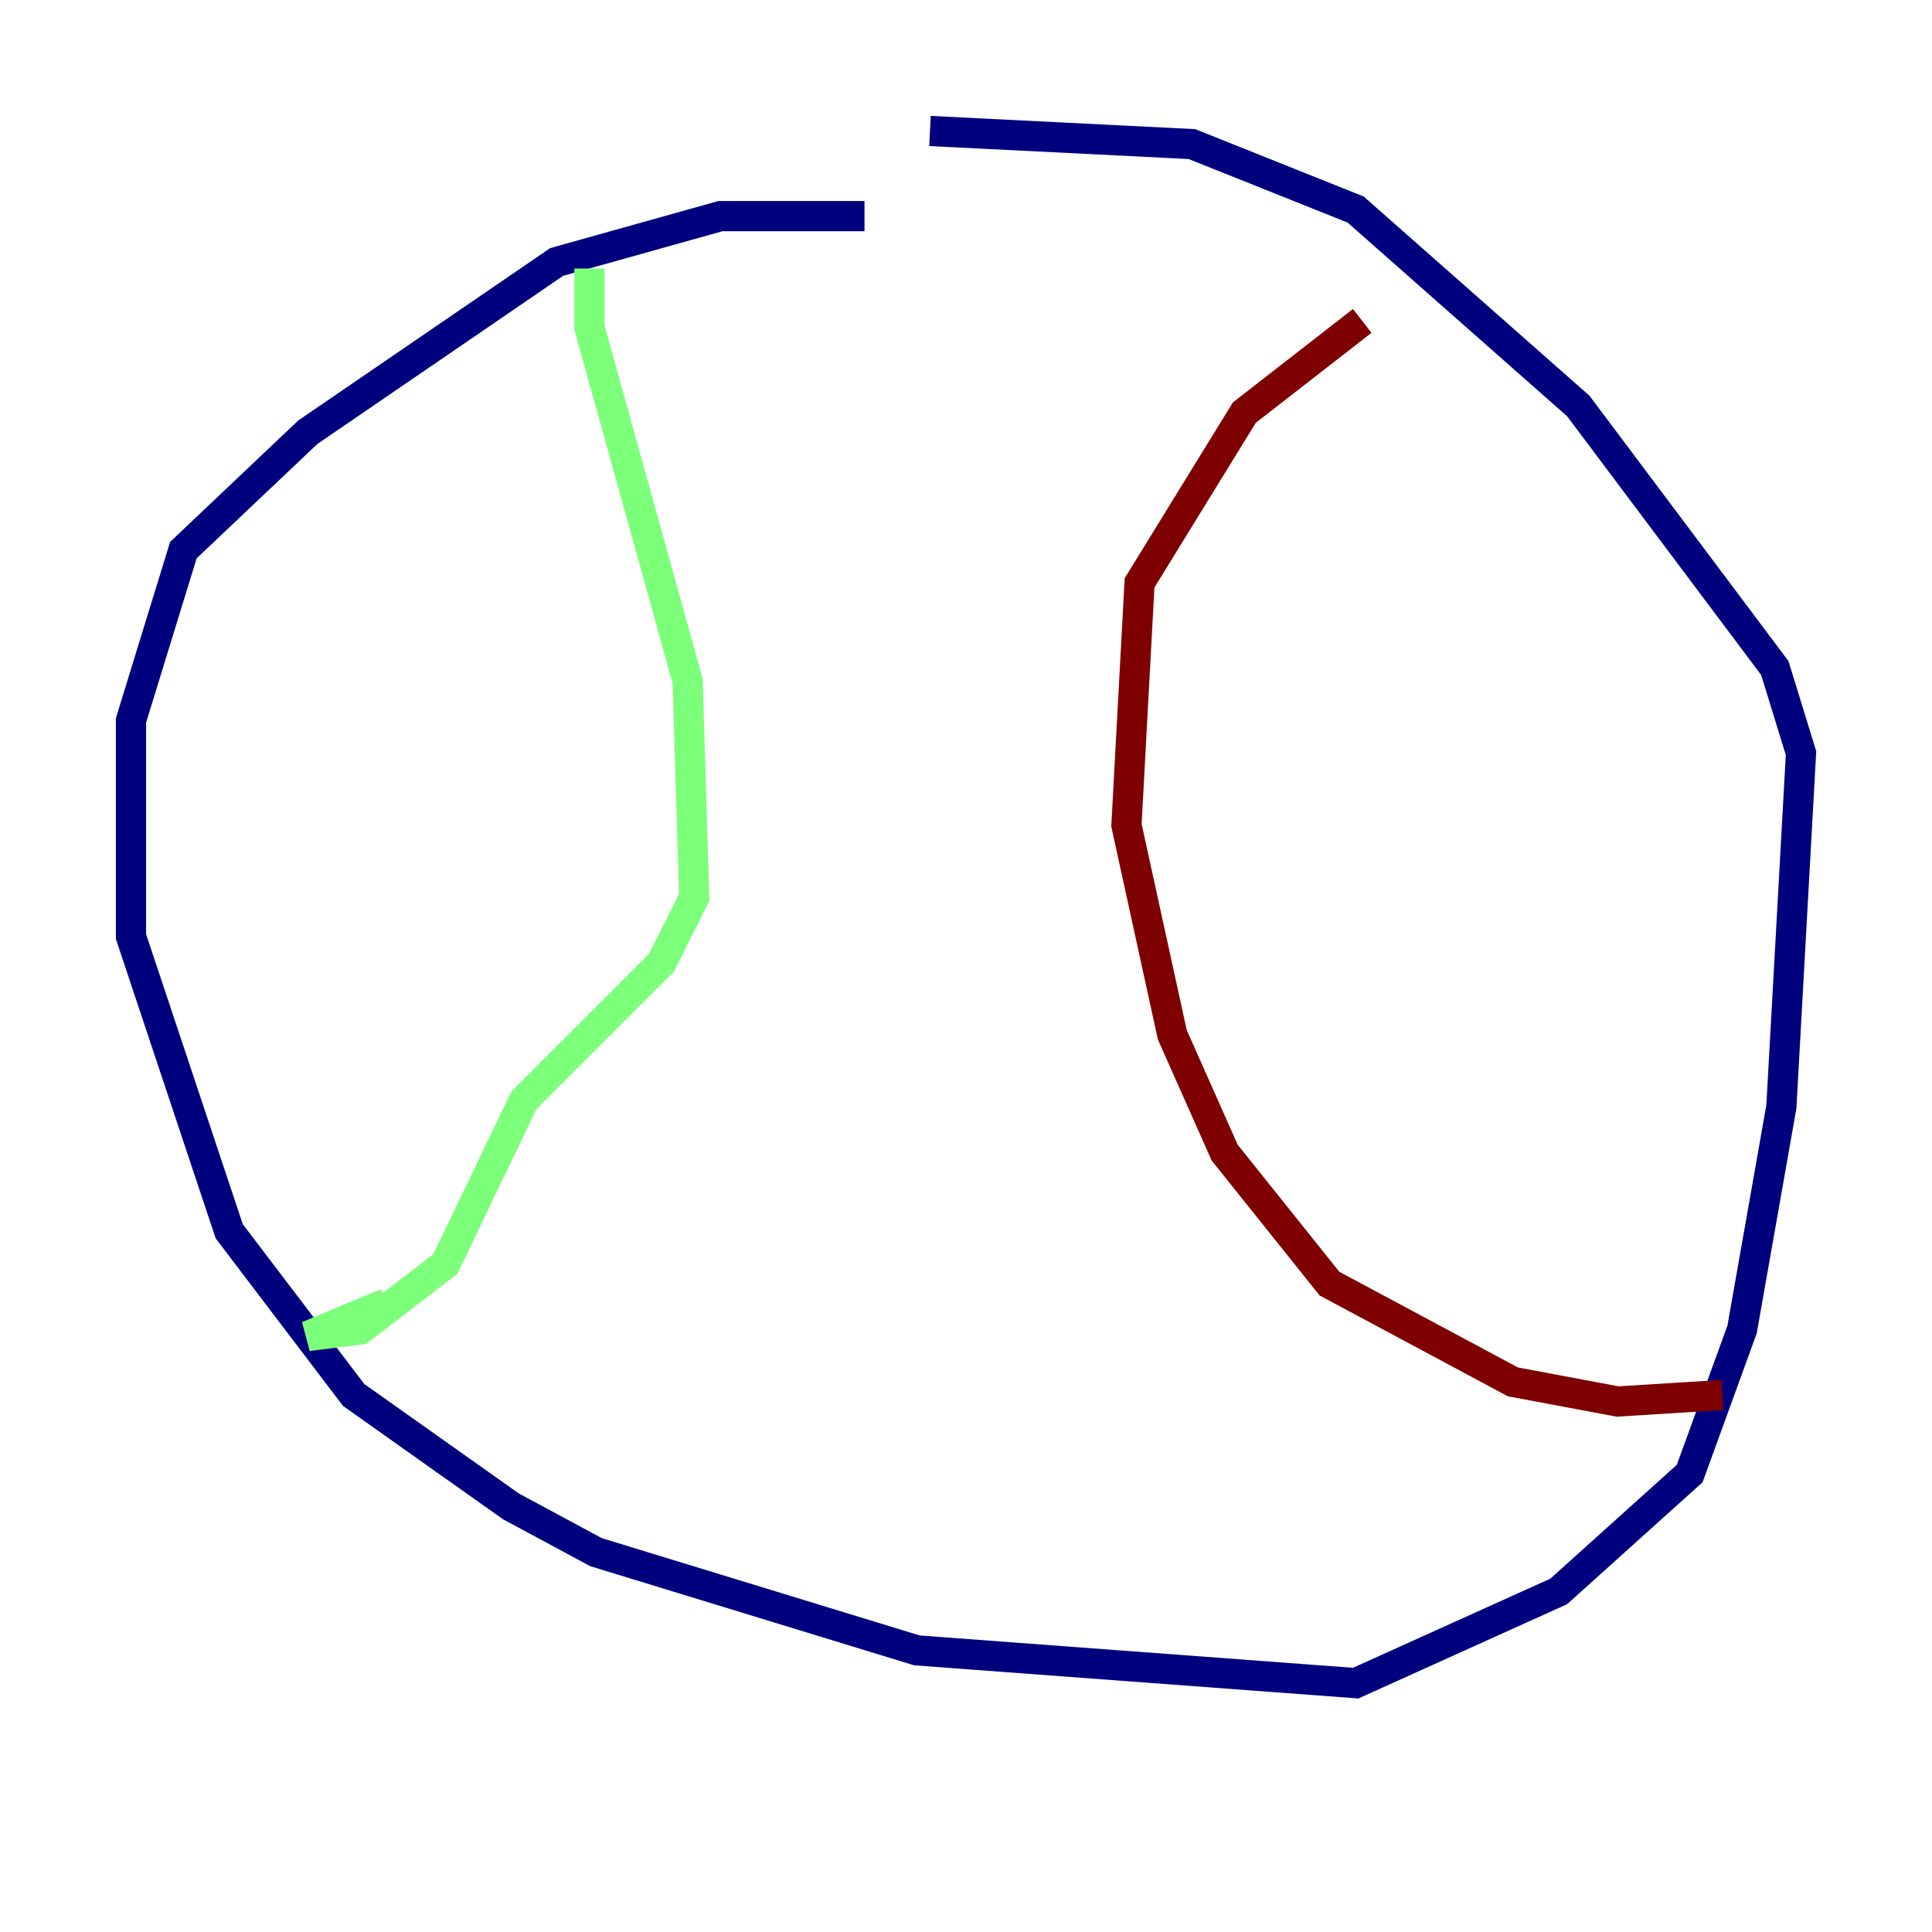 <?xml version="1.0" encoding="utf-8" ?>
<svg baseProfile="tiny" height="128" version="1.2" viewBox="0,0,128,128" width="128" xmlns="http://www.w3.org/2000/svg" xmlns:ev="http://www.w3.org/2001/xml-events" xmlns:xlink="http://www.w3.org/1999/xlink"><defs /><polyline fill="none" points="57.275,14.319 47.729,14.319 36.881,17.356 20.393,28.637 12.149,36.447 8.678,47.729 8.678,62.047 15.186,81.573 23.43,92.42 33.844,99.797 39.485,102.834 60.746,109.342 89.817,111.512 103.268,105.437 111.946,97.627 115.417,88.081 118.02,73.329 119.322,49.898 117.586,44.258 104.57,26.902 89.817,13.885 78.969,9.546 61.614,8.678" stroke="#00007f" stroke-width="2" /><polyline fill="none" points="39.051,17.79 39.051,21.695 45.559,45.125 45.993,59.444 43.824,63.783 34.712,72.895 29.505,83.742 23.864,88.081 20.393,88.515 25.6,86.346" stroke="#7cff79" stroke-width="2" /><polyline fill="none" points="90.251,21.261 82.441,27.336 75.498,38.617 74.63,54.671 77.668,68.556 81.139,76.366 88.081,85.044 100.231,91.552 107.173,92.854 114.115,92.42" stroke="#7f0000" stroke-width="2" /></svg>